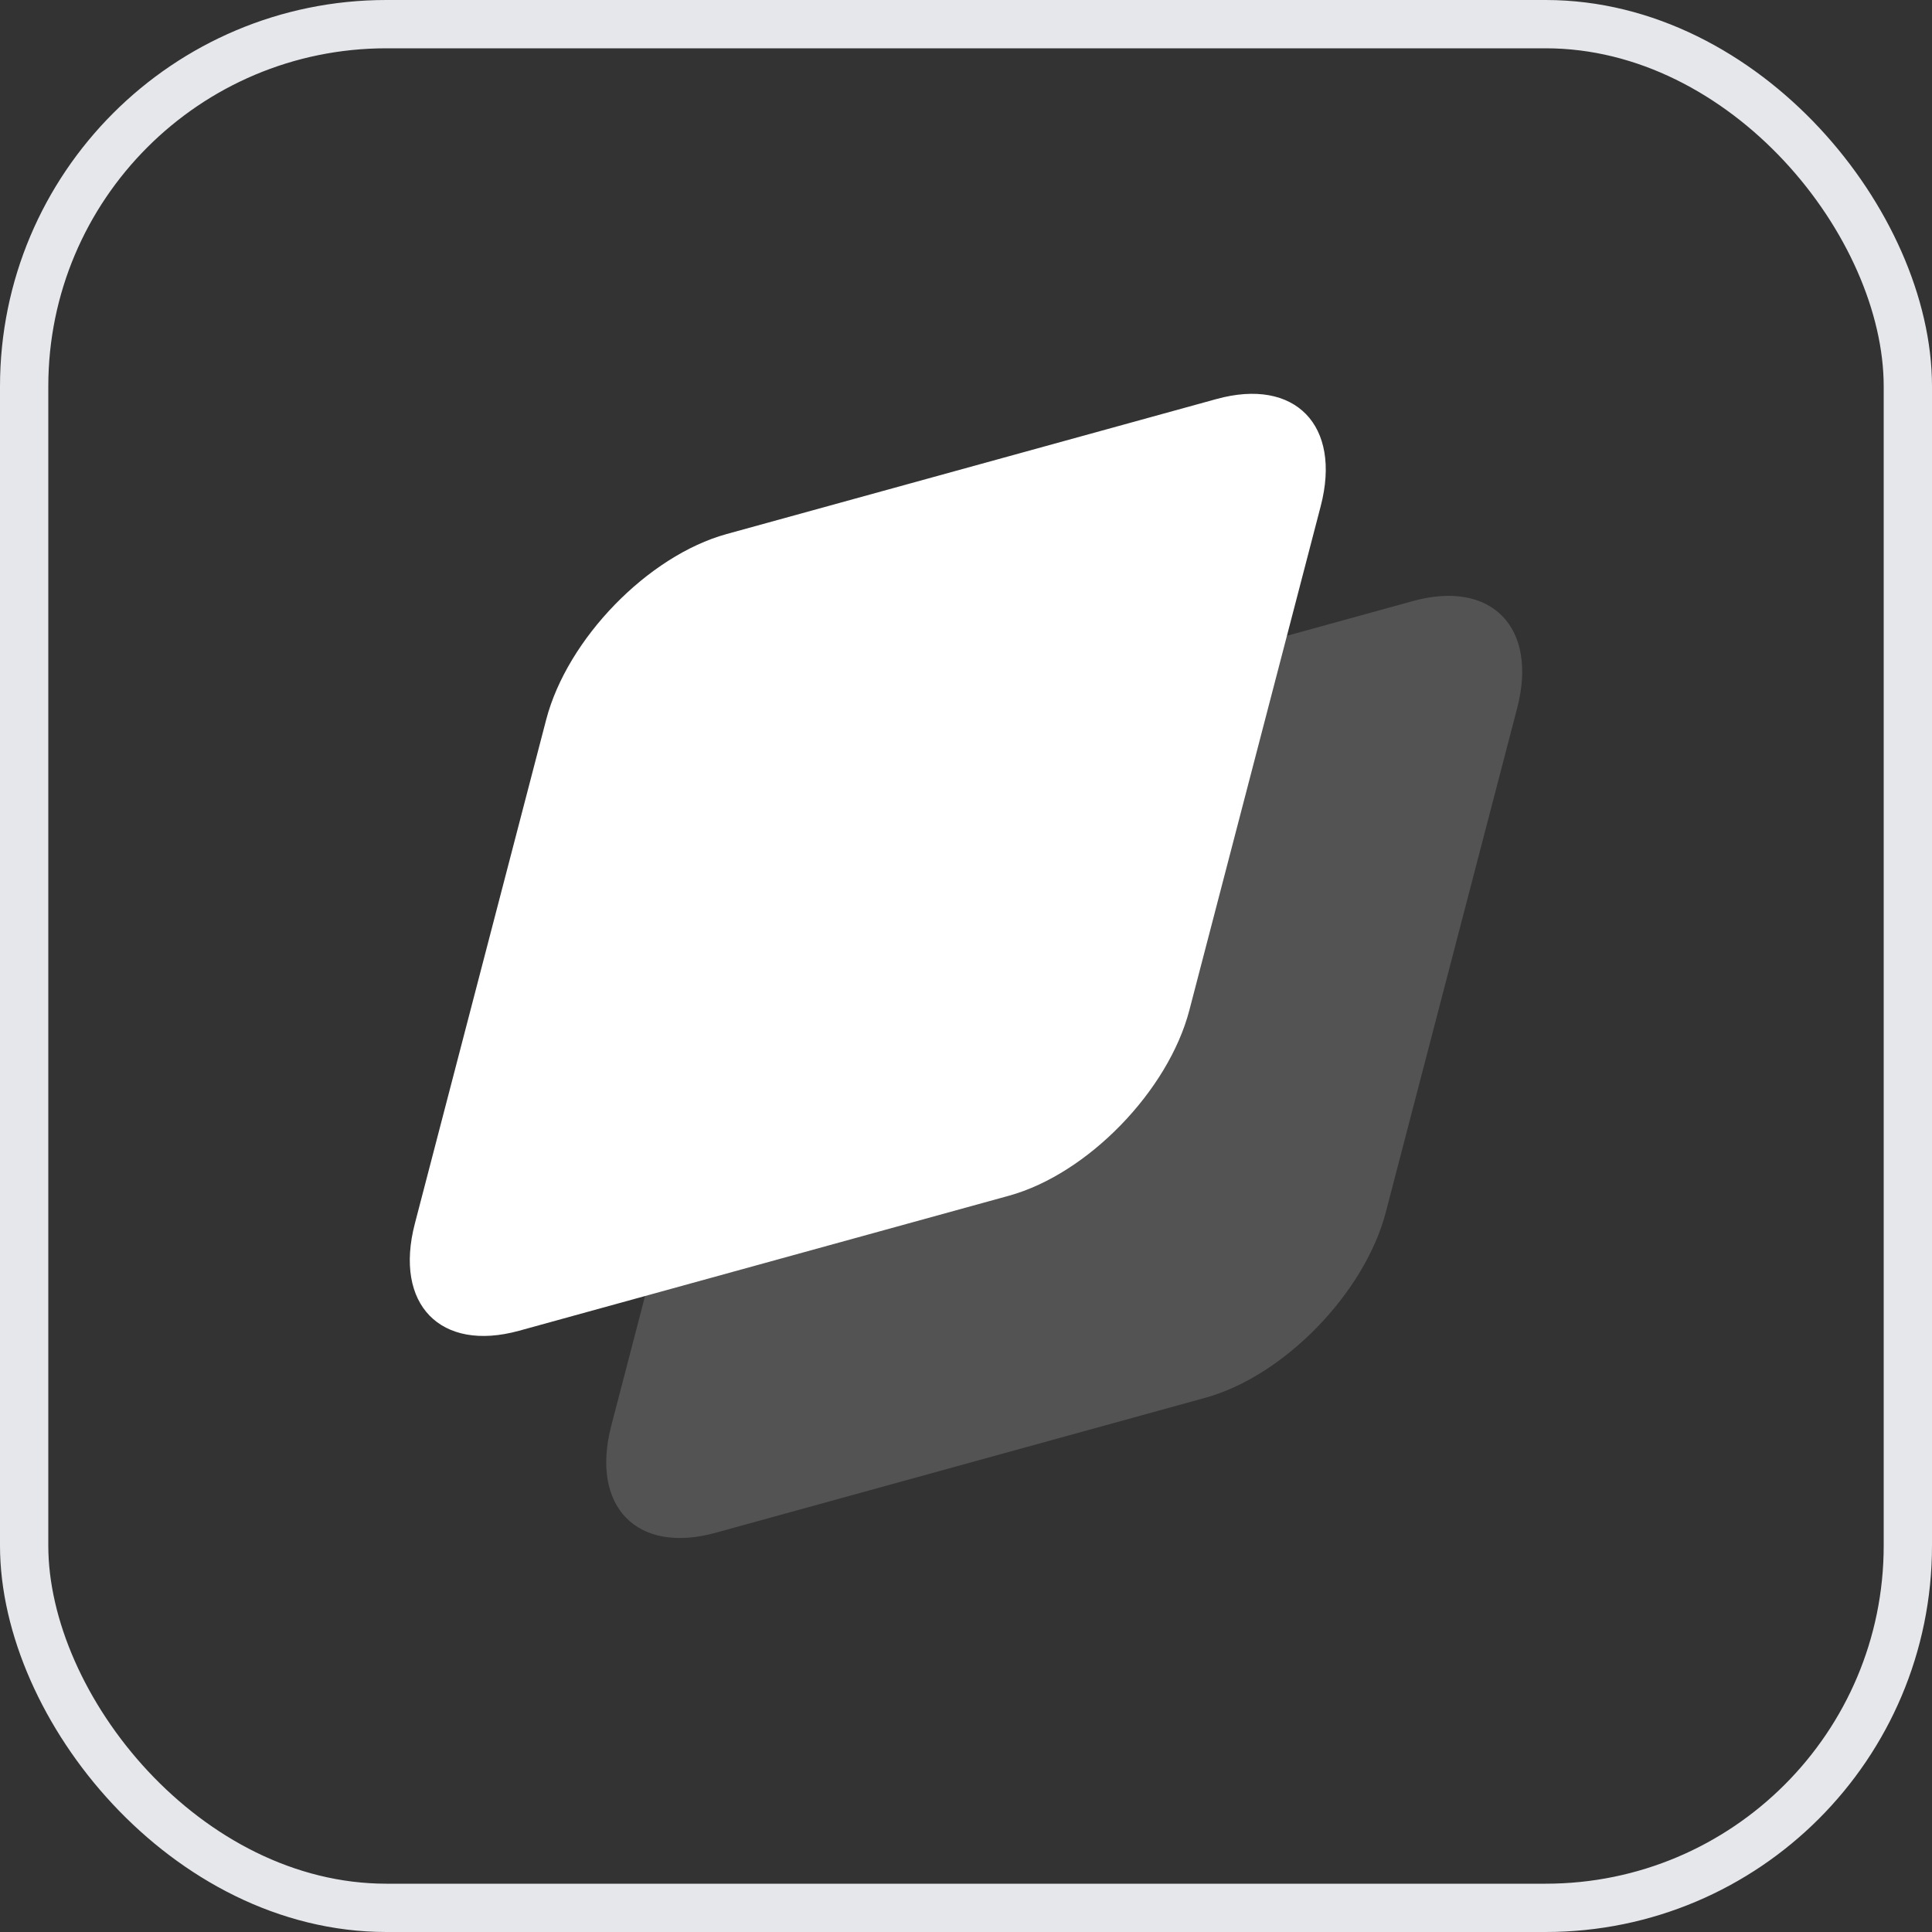 <svg width="40" height="40" viewBox="0 0 40 40" fill="none" xmlns="http://www.w3.org/2000/svg">
<rect x="0" y="0" width="40" height="40" fill="#333333" stroke="none"/>
<rect x="0.5" y="0.5" width="39" height="39" rx="7.5" stroke="#E5E7EB"/>
<g clip-path="url(#clip0_2656_8636)">
<path opacity="0.16" d="M15.374 19.083C15.811 17.409 17.483 15.689 19.11 15.24L29.254 12.444C30.881 11.996 31.847 12.989 31.411 14.662L28.692 25.096C28.256 26.77 26.584 28.49 24.957 28.939L14.813 31.735C13.185 32.184 12.22 31.19 12.656 29.517L15.374 19.083Z" fill="white"/>
<path d="M11.308 14.9C11.744 13.226 13.416 11.506 15.043 11.057L25.188 8.261C26.815 7.813 27.78 8.806 27.344 10.479L24.625 20.913C24.189 22.587 22.517 24.307 20.89 24.756L10.746 27.552C9.119 28 8.153 27.007 8.589 25.334L11.308 14.9Z" fill="white"/>
</g>
<defs>
<clipPath id="clip0_2656_8636">
<rect width="35" height="35" fill="white" transform="translate(2.5 2.5)"/>
</clipPath>
</defs>
</svg>
